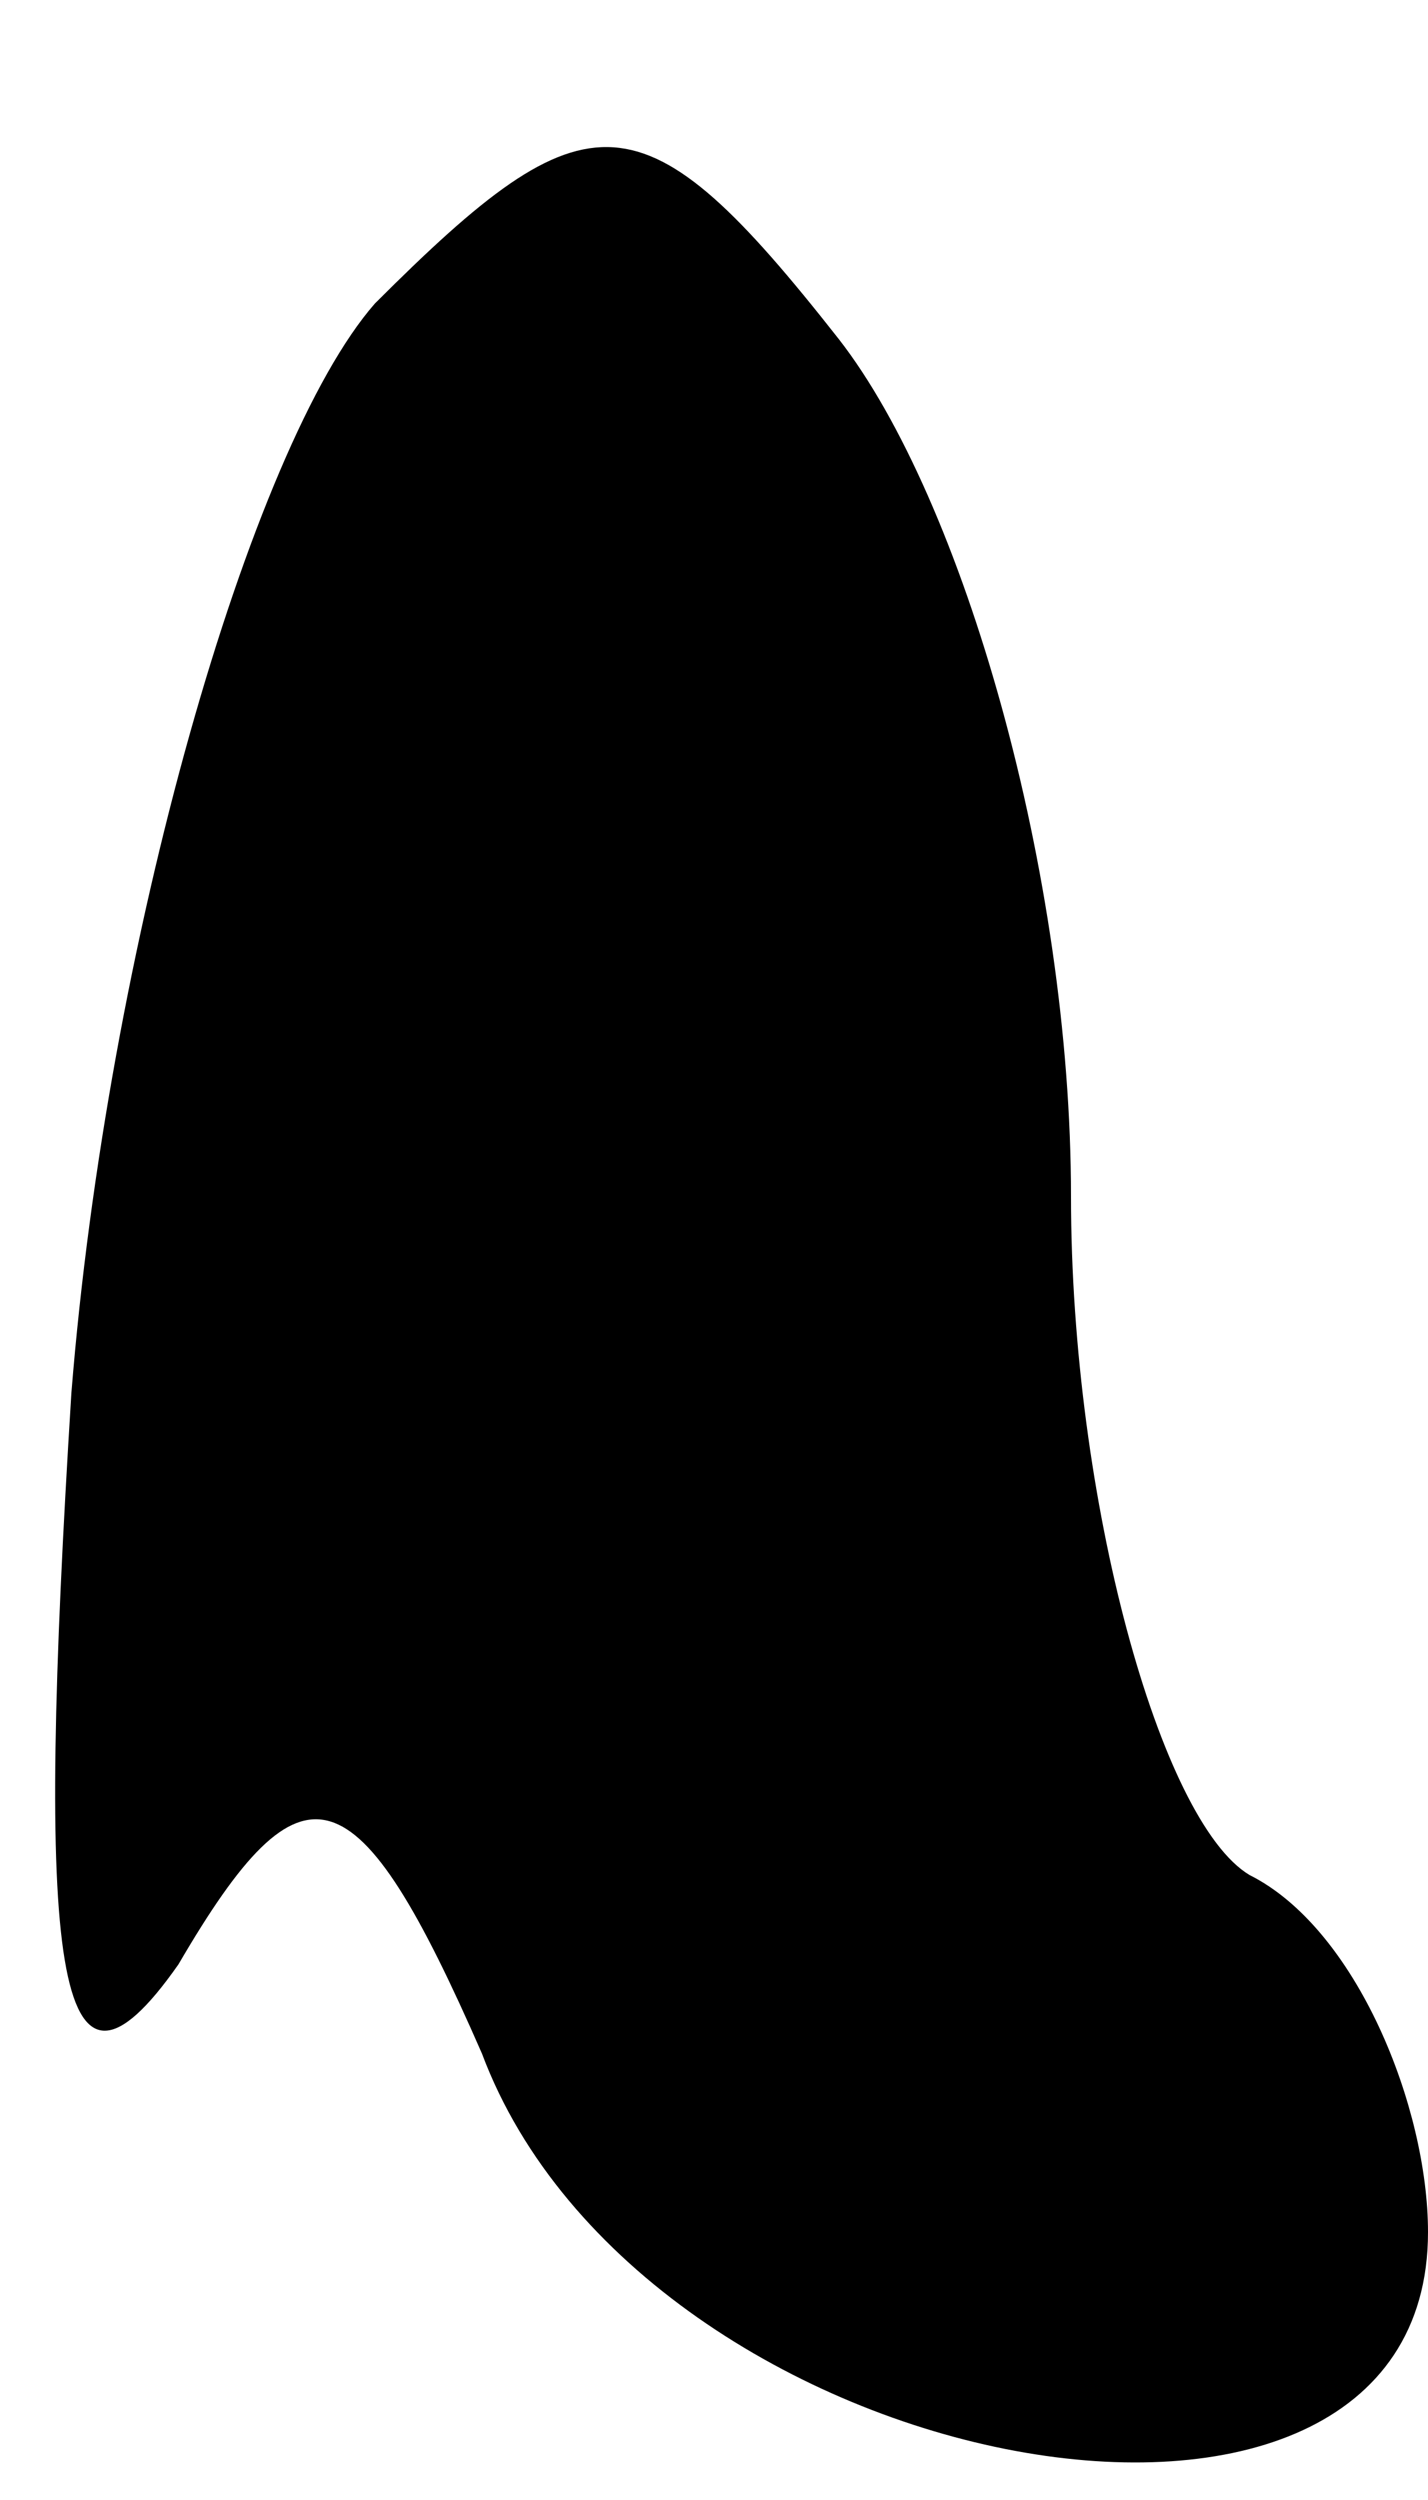 <?xml version="1.0" standalone="no"?>
<!DOCTYPE svg PUBLIC "-//W3C//DTD SVG 20010904//EN"
 "http://www.w3.org/TR/2001/REC-SVG-20010904/DTD/svg10.dtd">
<svg version="1.0" xmlns="http://www.w3.org/2000/svg"
 width="8pt" height="14pt" viewBox="0 0 8 14"
 preserveAspectRatio="xMidYMid meet">
<g transform="translate(0,14) scale(0.1,-0.1)"
fill="#000000" stroke="none">
<path fill="#000000" stroke="none" d="M21 123 c-7 -8 -15 -36 -17 -61 -2 -32
-1 -42 6 -32 7 12 10 11 17 -5 9 -24 53 -32 53 -10 0 7 -4 17 -10 20 -5 3 -10
21 -10 38 0 18 -6 39 -13 48 -11 14 -14 14 -26 2z"/>
</g>
</svg>
